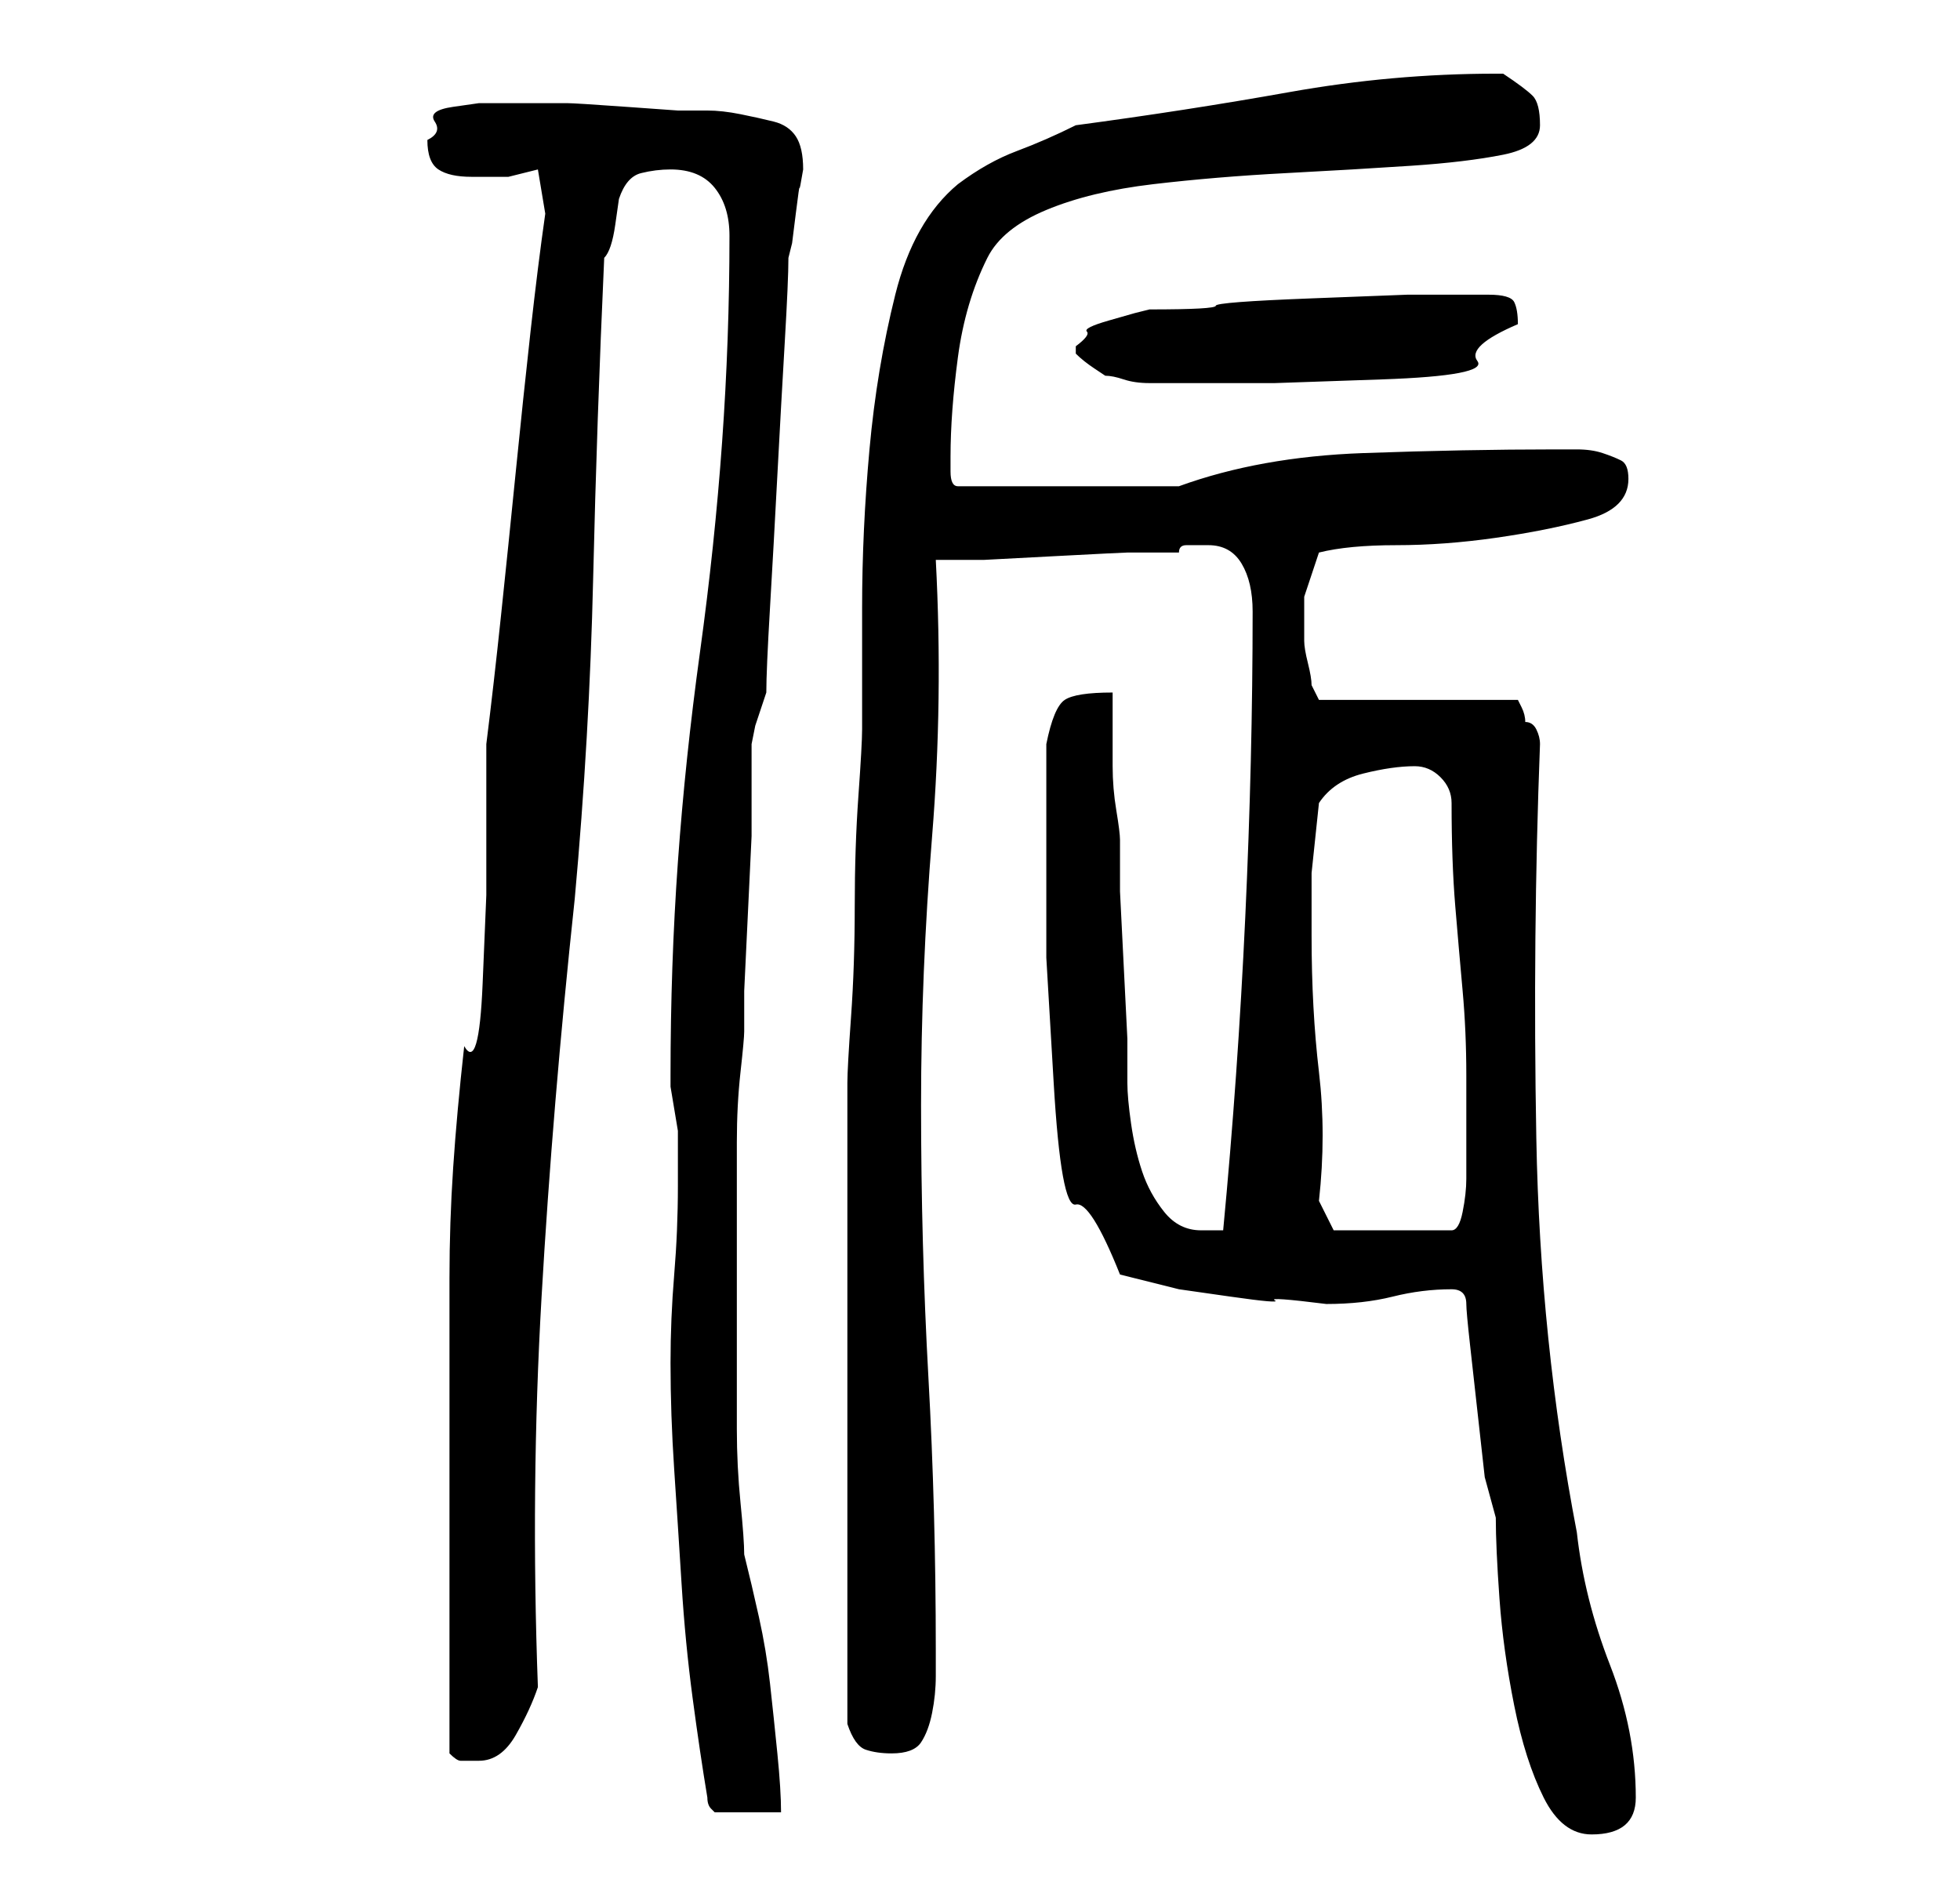 <?xml version="1.0" standalone="no"?>
<!DOCTYPE svg PUBLIC "-//W3C//DTD SVG 1.1//EN" "http://www.w3.org/Graphics/SVG/1.1/DTD/svg11.dtd" >
<svg xmlns="http://www.w3.org/2000/svg" xmlns:xlink="http://www.w3.org/1999/xlink" version="1.1" viewBox="-10 0 266 256">
   <path fill="currentColor"
d="M189 177q0 1 0.5 5.5l1 9l1 9t1.5 5.5q0 4 0.5 11t2 14.5t4 12.5t6.5 5q6 0 6 -5q0 -9 -3.5 -18t-4.5 -18q-5 -26 -5.5 -53.5t0.5 -53.5q0 -1 -0.5 -2t-1.5 -1q0 -1 -0.5 -2l-0.5 -1h-27l-1 -2q0 -1 -0.5 -3t-0.5 -3v-6t2 -6q4 -1 10.5 -1t13.5 -1t12.5 -2.5t5.5 -5.5
q0 -2 -1 -2.5t-2.5 -1t-3.5 -0.5h-3q-12 0 -26 0.5t-25 4.5h-30q-1 0 -1 -2v-2q0 -6 1 -13.5t4 -13.5q2 -4 8 -6.5t14.5 -3.5t18 -1.5t17 -1t12.5 -1.5t5 -4t-1 -4t-4 -3h-1q-14 0 -28 2.5t-29 4.5q-4 2 -8 3.5t-8 4.5q-6 5 -8.5 15t-3.5 21t-1 21.5v16.5q0 2 -0.5 9
t-0.5 15t-0.5 15t-0.5 9v44v43q1 3 2.5 3.5t3.5 0.5q3 0 4 -1.5t1.5 -4t0.5 -5v-3.5q0 -19 -1 -37t-1 -37q0 -18 1.5 -36.5t0.5 -37.5h6.5t9.5 -0.5t10 -0.5h7q0 -1 1 -1h3q3 0 4.5 2.5t1.5 6.5q0 20 -1 41.5t-3 42.5h-1.5h-1.5q-3 0 -5 -2.5t-3 -5.5t-1.5 -6.5t-0.5 -5.5
v-6t-0.5 -10t-0.5 -10v-7q0 -1 -0.5 -4t-0.5 -6v-6v-4q-5 0 -6.5 1t-2.5 6v16v13t1 17t3 16.5t6 9.5l8 2t7 1t6 0.5t7 0.5q5 0 9 -1t8 -1v0v0q1 0 1.5 0.5t0.5 1.5zM86 244q0 1 0.5 1.5l0.5 0.5h4.5h4.5q0 -3 -0.5 -8t-1 -9.5t-1.5 -9t-2 -8.5q0 -2 -0.5 -7t-0.5 -10v-11v-7
v-9v-12q0 -5 0.5 -9.5t0.5 -5.5v-5.5t0.5 -10.5t0.5 -10.5v-6.5v-3v-3t0.5 -2.5l1.5 -4.5q0 -3 0.5 -11.5t1 -18t1 -18t0.5 -11.5l0.5 -2t0.5 -4t0.5 -3.5t0.5 -2.5q0 -3 -1 -4.5t-3 -2t-4.5 -1t-4.5 -0.5h-4t-7 -0.5t-8 -0.5h-6h-3h-3t-3.5 0.5t-2.5 2t-1 2.5q0 3 1.5 4
t4.5 1h5t4 -1l1 6q-1 7 -2 16t-2 19t-2 19.5t-2 17.5v8.5v12t-0.5 12t-2.5 8.5q-1 9 -1.5 16.5t-0.5 15v15.5v16v33q1 1 1.5 1h2.5q3 0 5 -3.5t3 -6.5q-1 -27 0.5 -53t4.5 -54q2 -22 2.5 -43.5t1.5 -43.5q1 -1 1.5 -4.5l0.5 -3.5q1 -3 3 -3.5t4 -0.5q4 0 6 2.5t2 6.5
q0 14 -1 28t-3 28.5t-3 28.5t-1 29v1.5t0.5 3t0.5 3v1.5v6q0 6 -0.5 12t-0.5 12q0 7 0.5 14.5t1 15.5t1.5 15.5t2 13.5zM169 163q1 -9 0 -17.5t-1 -18.5v-8.5t1 -9.5q2 -3 6 -4t7 -1q2 0 3.5 1.5t1.5 3.5q0 8 0.5 14t1 11.5t0.5 11.5v13v1q0 2 -0.5 4.5t-1.5 2.5h-16z
M136 47v1q1 1 2.5 2l1.5 1q1 0 2.5 0.5t3.5 0.5h4h3h10t14.5 -0.5t13 -2.5t5.5 -5q0 -2 -0.5 -3t-3.5 -1h-3h-8t-13 0.5t-13 1t-9 0.5l-2 0.5t-3.5 1t-3 1.5t-1.5 2z" />
</svg>
